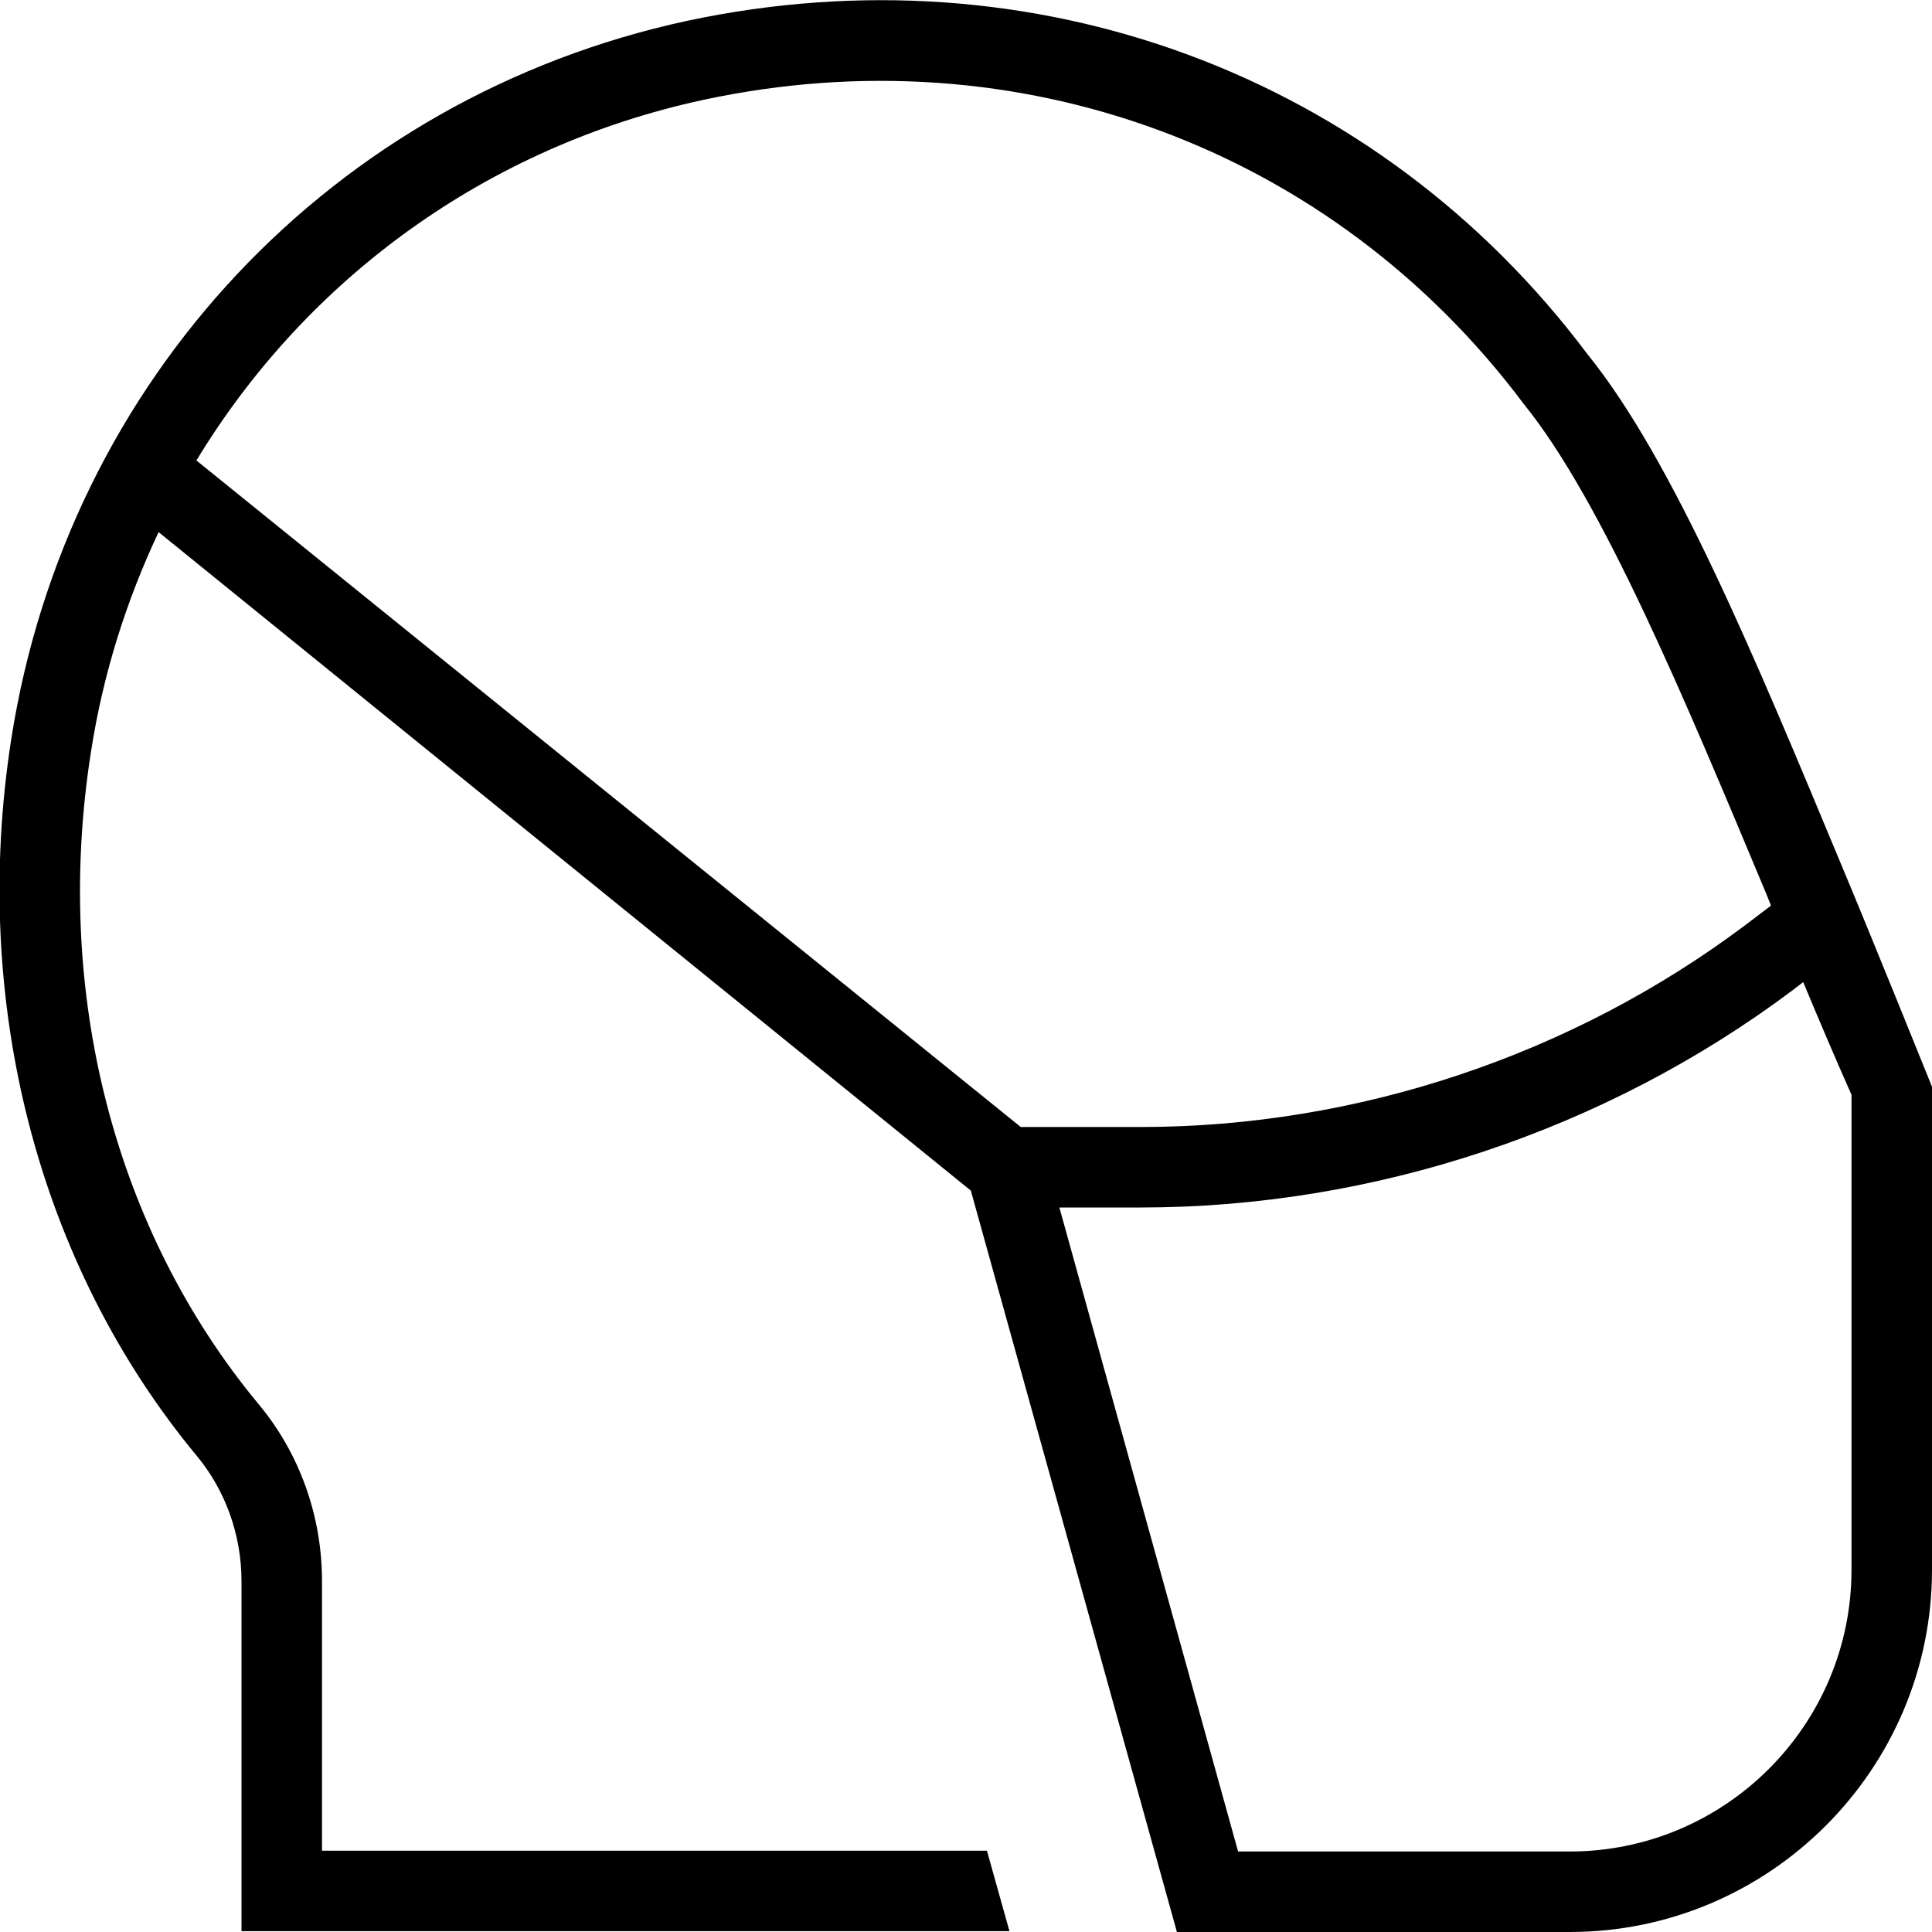 <?xml version="1.0" encoding="UTF-8"?>
<svg xmlns="http://www.w3.org/2000/svg" id="Layer_1" data-name="Layer 1" viewBox="0 0 24 24" width="512" height="512"><path d="M22.86,10.71c-1.07-2.57-2.08-5-3.14-6.31C17.11,.92,12.83-.66,8.53,.26,4.14,1.21,.84,4.71,.14,9.18c-.51,3.27,.33,6.52,2.3,8.9,.36,.43,.56,.99,.56,1.56v4.35H12.54l-.28-1H4v-3.35c0-.81-.28-1.59-.79-2.2C1.42,15.28,.66,12.33,1.13,9.34c.15-.97,.44-1.88,.84-2.73L12.06,14.79l2.56,9.21h4.88c2.48,0,4.5-2.02,4.5-4.5v-6s-.77-1.91-1.14-2.79ZM8.74,1.24c3.91-.84,7.81,.6,10.19,3.78,.98,1.21,2.01,3.69,3.01,6.08,.02,.05,.04,.1,.06,.15l-.33,.25c-2.15,1.61-4.81,2.5-7.5,2.5h-1.49L2.44,5.72C3.81,3.46,6.05,1.82,8.74,1.24Zm14.26,18.26c0,1.93-1.57,3.5-3.5,3.5h-4.12l-2.22-8h1.01c2.9,0,5.78-.96,8.1-2.7l.13-.1c.2,.48,.4,.95,.6,1.4v5.89Z"/></svg>
